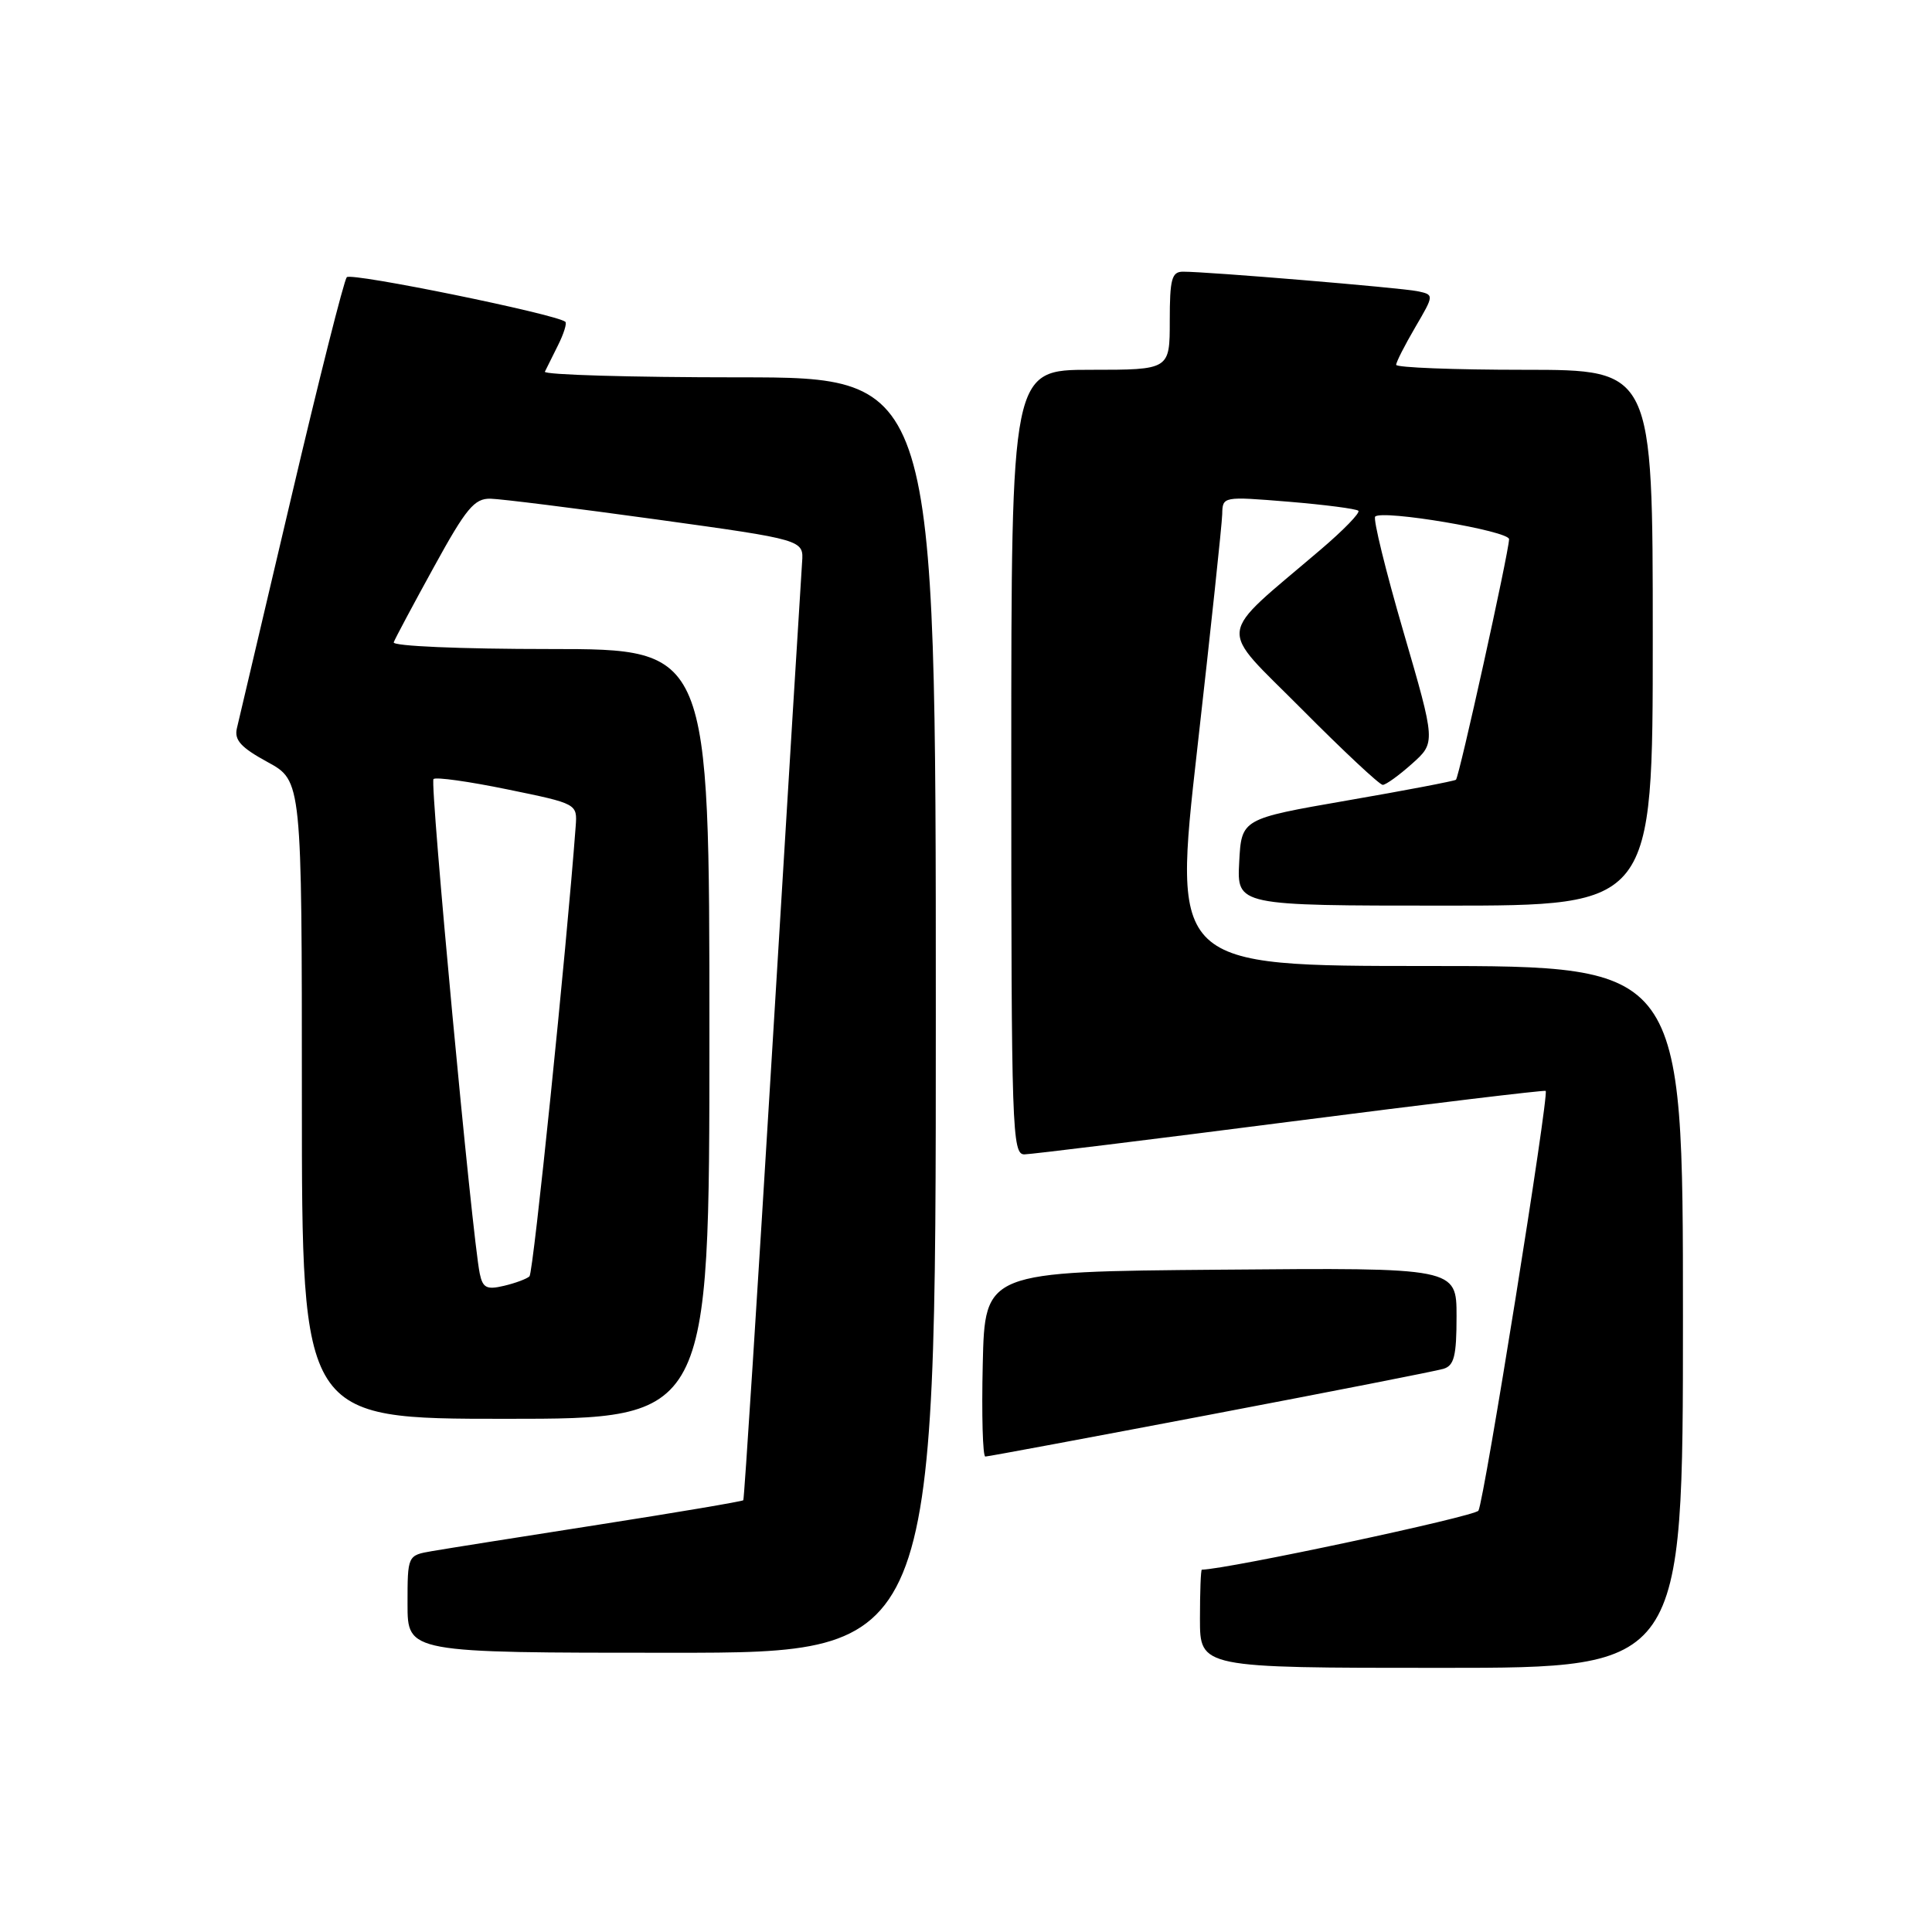 <?xml version="1.0" encoding="UTF-8" standalone="no"?>
<!DOCTYPE svg PUBLIC "-//W3C//DTD SVG 1.1//EN" "http://www.w3.org/Graphics/SVG/1.1/DTD/svg11.dtd" >
<svg xmlns="http://www.w3.org/2000/svg" xmlns:xlink="http://www.w3.org/1999/xlink" version="1.1" viewBox="0 0 256 256">
 <g >
 <path fill="currentColor"
d=" M 223.00 174.50 C 223.00 128.00 223.00 128.00 189.19 128.00 C 155.39 128.00 155.39 128.00 158.64 99.25 C 160.43 83.44 161.92 69.43 161.95 68.13 C 162.00 65.77 162.02 65.77 170.75 66.48 C 175.56 66.88 179.72 67.42 179.99 67.68 C 180.26 67.94 178.02 70.25 175.00 72.82 C 160.99 84.78 161.24 82.64 172.48 93.95 C 177.97 99.48 182.80 104.00 183.22 104.00 C 183.63 104.00 185.38 102.74 187.10 101.20 C 190.24 98.40 190.24 98.40 185.96 83.70 C 183.60 75.61 181.92 68.75 182.22 68.45 C 183.16 67.51 200.00 70.35 199.96 71.45 C 199.89 73.37 193.34 102.99 192.92 103.32 C 192.69 103.50 186.20 104.74 178.50 106.07 C 164.50 108.50 164.50 108.50 164.20 114.25 C 163.90 120.00 163.90 120.00 191.45 120.00 C 219.00 120.00 219.00 120.00 219.00 84.50 C 219.00 49.00 219.00 49.00 202.00 49.00 C 192.65 49.00 185.00 48.70 185.00 48.34 C 185.00 47.97 186.14 45.74 187.53 43.36 C 190.05 39.05 190.05 39.05 187.78 38.58 C 185.49 38.12 160.02 35.99 156.75 36.00 C 155.26 36.00 155.00 36.98 155.00 42.50 C 155.00 49.00 155.00 49.00 144.50 49.00 C 134.00 49.00 134.00 49.00 134.00 101.00 C 134.00 149.87 134.11 153.00 135.75 152.96 C 136.71 152.94 152.57 150.99 171.00 148.62 C 189.43 146.25 204.64 144.42 204.81 144.55 C 205.30 144.93 196.64 198.96 195.90 200.17 C 195.42 200.94 162.71 207.92 159.25 207.99 C 159.11 208.00 159.00 210.93 159.00 214.50 C 159.00 221.00 159.00 221.00 191.00 221.00 C 223.00 221.00 223.00 221.00 223.00 174.50 Z  M 124.00 134.50 C 124.00 50.00 124.00 50.00 97.92 50.00 C 83.57 50.00 72.00 49.66 72.20 49.25 C 72.40 48.84 73.19 47.26 73.94 45.75 C 74.70 44.23 75.14 42.83 74.91 42.64 C 73.72 41.63 46.53 36.08 45.95 36.73 C 45.58 37.15 42.25 50.32 38.57 66.00 C 34.88 81.68 31.65 95.40 31.39 96.50 C 31.02 98.06 31.92 99.05 35.46 100.98 C 40.00 103.46 40.00 103.46 40.00 145.73 C 40.00 188.00 40.00 188.00 67.00 188.00 C 94.00 188.00 94.00 188.00 94.00 137.00 C 94.00 86.00 94.00 86.00 72.92 86.00 C 60.95 86.00 51.98 85.61 52.17 85.11 C 52.35 84.61 54.75 80.12 57.50 75.12 C 61.77 67.34 62.86 66.03 65.00 66.08 C 66.38 66.11 76.28 67.35 87.00 68.83 C 106.50 71.53 106.50 71.53 106.28 74.51 C 106.16 76.16 104.41 104.72 102.39 138.00 C 100.37 171.28 98.62 198.63 98.49 198.79 C 98.36 198.94 89.76 200.40 79.38 202.02 C 69.00 203.64 59.04 205.22 57.25 205.53 C 54.00 206.09 54.00 206.09 54.00 212.55 C 54.00 219.00 54.00 219.00 89.00 219.00 C 124.00 219.00 124.00 219.00 124.00 134.50 Z  M 160.34 187.45 C 176.38 184.40 190.29 181.67 191.25 181.38 C 192.68 180.96 193.00 179.69 193.00 174.42 C 193.00 167.97 193.00 167.97 161.75 168.24 C 130.50 168.50 130.50 168.50 130.22 180.75 C 130.06 187.49 130.22 193.00 130.56 193.00 C 130.91 193.00 144.31 190.50 160.34 187.45 Z  M 63.57 168.76 C 62.56 163.90 56.93 103.74 57.44 103.23 C 57.73 102.93 62.14 103.55 67.24 104.60 C 76.50 106.50 76.50 106.50 76.28 109.50 C 75.05 125.98 70.67 168.64 70.16 169.12 C 69.80 169.46 68.27 170.03 66.77 170.38 C 64.49 170.92 63.97 170.66 63.57 168.76 Z "/>
</g>
</svg>